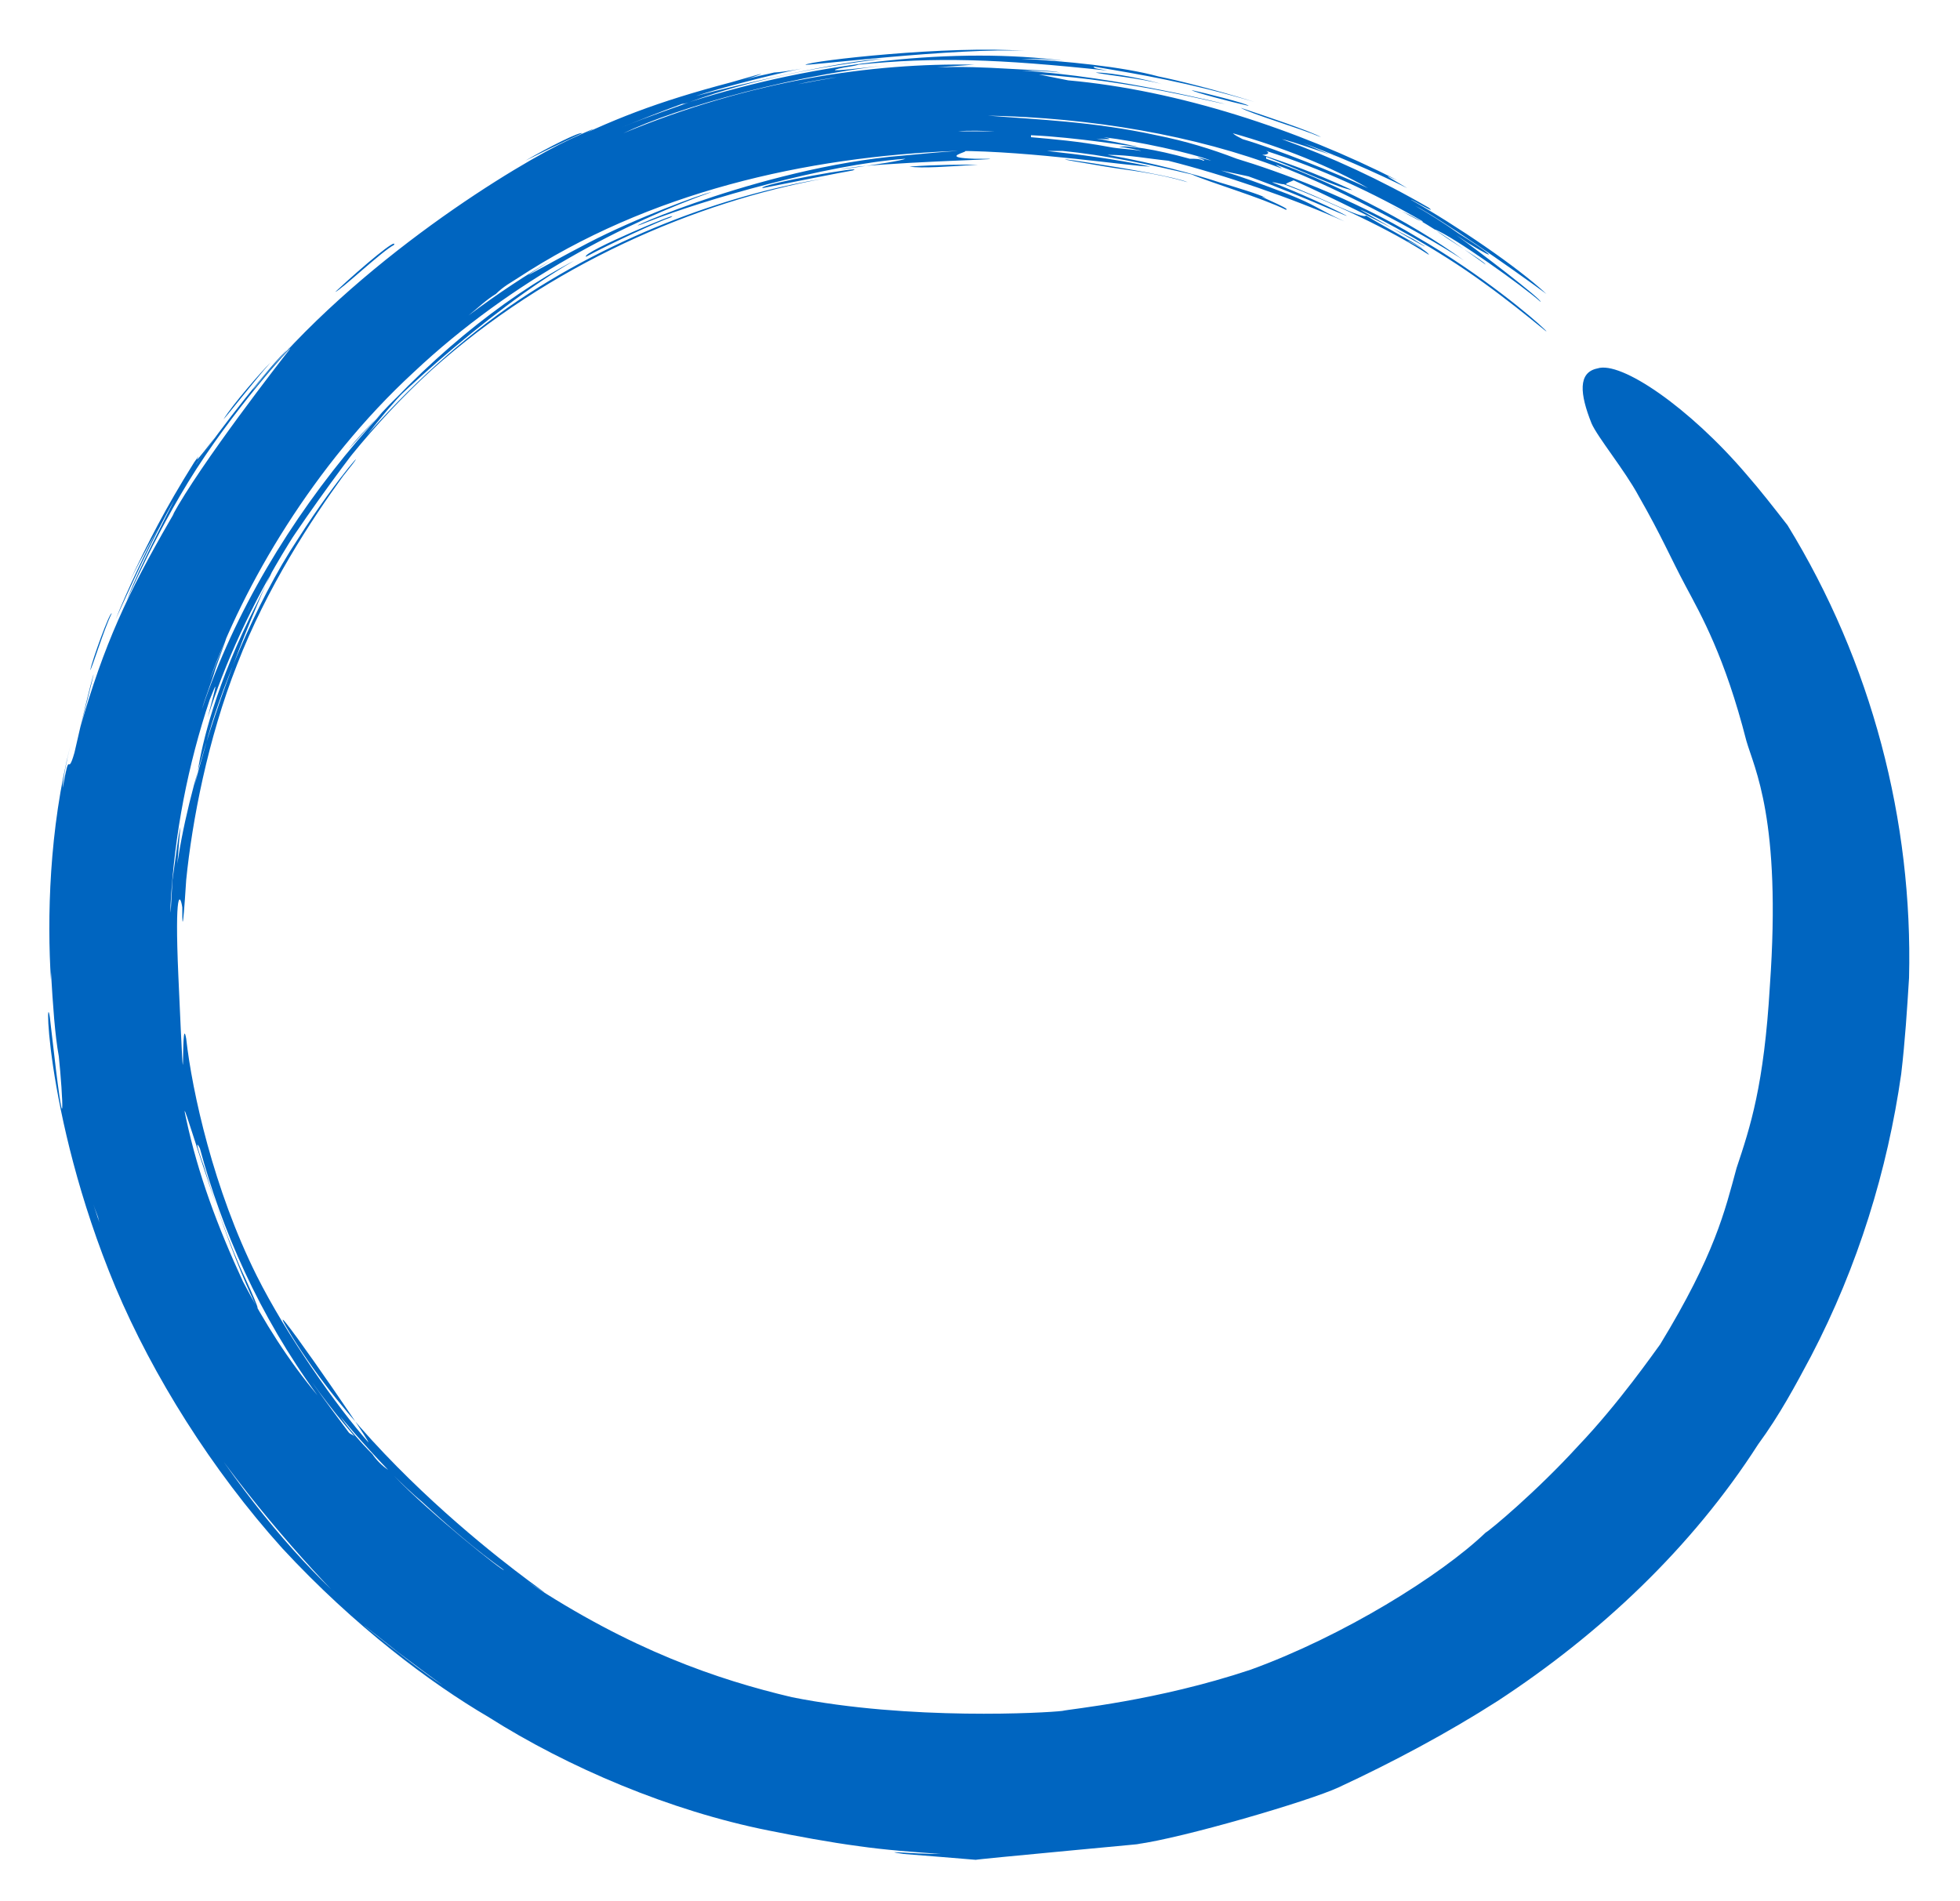 <?xml version="1.0" encoding="UTF-8" standalone="no"?><svg xmlns="http://www.w3.org/2000/svg" xmlns:xlink="http://www.w3.org/1999/xlink" clip-rule="evenodd" stroke-miterlimit="4.00" viewBox="0 0 100 97"><desc>SVG generated by Keynote</desc><defs></defs><g transform="matrix(1.00, 0.00, -0.00, -1.00, 0.0, 97.0)"><path d="M 60.8 92.4 C 61.3 92.3 63.7 91.7 63.7 91.6 C 62.8 91.8 60.9 92.3 60.8 92.4 C 60.8 92.4 60.8 92.4 60.8 92.4 Z M 55.9 93.3 C 56.8 93.3 58.7 92.9 59.3 92.7 C 58.3 93.0 56.2 93.2 55.9 93.3 C 55.9 93.3 55.9 93.3 55.9 93.3 Z M 63.3 91.5 C 64.5 91.1 66.9 90.3 67.4 90.0 C 66.2 90.5 63.8 91.2 63.3 91.5 C 63.3 91.5 63.3 91.5 63.3 91.5 Z M 4.6 62.8 C 4.7 63.3 5.6 65.8 5.7 65.7 C 5.3 64.9 4.7 62.9 4.6 62.8 C 4.6 62.8 4.6 62.8 4.6 62.8 Z M 11.4 75.6 C 11.9 76.4 13.3 78.0 13.8 78.5 C 13.0 77.6 11.6 75.8 11.4 75.6 C 11.4 75.6 11.4 75.6 11.4 75.6 Z M 17.1 82.1 C 18.6 83.5 20.3 84.9 20.1 84.5 C 19.5 84.2 17.4 82.2 17.1 82.1 C 17.1 82.1 17.1 82.1 17.1 82.1 Z M 60.6 87.7 C 58.9 88.2 57.6 88.3 56.4 88.5 C 50.3 89.5 59.5 88.2 60.6 87.7 C 60.6 87.7 60.6 87.7 60.6 87.7 Z M 29.7 90.2 C 28.4 89.6 27.4 89.1 26.8 88.8 C 28.0 89.5 29.6 90.3 29.7 90.2 C 29.7 90.2 29.7 90.2 29.7 90.2 Z M 41.1 93.7 C 41.4 93.9 48.4 94.7 52.3 94.4 C 49.0 94.6 40.8 93.6 41.1 93.7 C 41.1 93.7 41.1 93.7 41.1 93.7 Z M 46.2 88.9 C 42.1 88.6 35.9 86.8 33.1 85.7 C 30.4 84.6 37.9 88.2 45.4 89.0 C 52.8 89.7 46.7 89.0 49.7 88.9 C 52.7 88.9 46.8 88.8 43.8 88.5 C 40.9 88.1 45.8 88.7 46.2 88.9 C 46.2 88.9 46.2 88.9 46.2 88.9 Z M 46.4 88.5 C 47.8 88.6 49.1 88.6 49.9 88.6 C 48.4 88.5 47.0 88.4 46.4 88.5 C 46.4 88.5 46.4 88.5 46.4 88.5 Z M 81.5 78.2 C 82.7 78.6 86.2 76.2 89.1 72.8 C 89.8 72.0 90.5 71.1 91.2 70.2 C 95.5 63.2 97.6 55.1 97.4 47.1 C 97.3 45.5 97.2 43.9 97.0 42.2 C 96.3 37.3 94.8 32.4 92.4 27.8 C 91.6 26.3 90.8 24.8 89.7 23.3 C 86.3 18.0 81.6 13.6 76.4 10.2 C 73.9 8.6 71.1 7.1 68.3 5.8 C 66.8 5.1 60.3 3.2 58.0 2.9 C 60.3 3.1 49.4 2.1 49.8 2.1 C 48.6 2.2 47.4 2.3 46.1 2.4 C 44.8 2.6 46.4 2.4 48.0 2.4 C 46.6 2.5 45.2 2.6 43.8 2.8 C 42.3 3.0 40.7 3.3 39.2 3.6 C 34.2 4.6 29.0 6.8 24.9 9.4 C 22.0 11.1 18.1 14.0 14.4 18.0 C 10.8 22.0 7.8 26.8 5.9 31.3 C 2.1 40.4 2.3 47.8 2.6 44.6 C 3.4 37.5 3.2 41.2 3.0 43.1 C 2.8 44.2 2.7 45.7 2.6 47.4 C 2.6 47.3 2.6 47.2 2.6 47.0 C 2.4 50.1 2.5 54.7 3.6 59.0 C 3.4 58.2 3.2 57.2 3.2 56.8 C 3.6 59.0 3.4 57.2 3.8 58.6 C 4.7 62.6 5.3 64.5 4.1 59.9 C 5.3 64.1 6.5 66.7 8.7 70.5 C 9.5 71.9 9.1 71.1 8.8 70.7 C 10.2 73.3 14.4 78.7 14.8 79.2 C 15.0 79.5 11.8 76.0 9.6 72.4 C 7.4 68.8 6.0 65.2 6.6 66.7 C 7.1 68.0 8.4 70.5 8.9 71.5 C 7.7 69.4 6.5 66.7 5.9 65.4 C 6.5 66.9 7.5 69.0 8.1 70.1 C 7.3 68.7 6.8 67.7 6.6 67.3 C 7.6 69.4 8.4 71.0 9.9 73.4 C 10.6 74.4 9.3 72.5 10.9 74.6 C 11.2 75.0 9.9 73.2 10.0 73.3 C 11.2 75.1 13.9 78.5 14.7 79.2 C 15.4 80.0 12.9 77.2 12.9 77.1 C 18.2 83.7 26.5 88.7 29.1 89.9 C 31.7 91.1 29.3 89.9 28.2 89.4 C 31.2 90.9 33.5 91.8 37.3 92.8 C 39.7 93.5 38.8 93.2 37.9 92.9 C 38.5 93.1 39.1 93.2 39.5 93.3 C 39.7 93.3 40.4 93.4 40.9 93.5 C 39.4 93.2 36.7 92.5 35.5 92.1 C 37.7 92.7 43.0 93.9 45.0 94.0 C 41.9 93.6 38.5 93.0 35.2 91.8 C 41.8 93.9 48.9 94.6 54.3 93.9 C 53.3 94.0 52.9 94.0 52.1 94.0 C 54.2 93.9 57.3 93.6 59.1 93.1 C 60.1 92.9 62.1 92.4 64.0 91.8 C 60.6 92.8 58.2 93.2 55.8 93.6 C 55.8 93.5 56.0 93.5 56.5 93.4 C 50.9 94.0 47.7 94.1 43.8 93.7 C 43.5 93.6 43.2 93.6 42.8 93.5 C 41.6 93.2 46.1 93.8 46.5 93.8 C 40.7 93.3 34.5 91.5 31.8 90.2 C 38.3 92.9 44.5 93.8 49.7 93.7 C 48.4 93.6 43.2 93.3 40.7 92.7 C 46.3 93.8 49.5 93.6 51.3 93.5 C 53.1 93.4 53.6 93.4 54.1 93.3 C 53.2 93.4 52.3 93.4 51.4 93.4 C 51.7 93.4 51.9 93.4 52.1 93.4 C 57.1 93.1 62.8 91.6 62.5 91.7 C 62.2 91.7 57.8 92.9 53.0 93.2 C 53.5 93.1 54.0 93.0 54.5 92.9 C 60.1 92.4 66.2 90.4 71.3 87.8 C 70.4 88.2 70.8 88.0 71.8 87.4 C 70.2 88.2 67.9 89.2 66.2 89.8 C 66.8 89.6 67.8 89.1 68.2 89.0 C 67.3 89.3 65.9 89.8 65.4 89.9 C 67.9 89.0 70.5 87.8 72.9 86.4 C 73.4 86.0 71.9 86.9 72.0 86.8 C 74.3 85.5 77.4 83.4 78.9 82.0 C 77.0 83.4 73.4 85.9 72.2 86.5 C 72.9 86.1 73.7 85.6 74.4 85.1 C 76.0 84.1 76.7 83.5 74.9 84.6 C 74.0 85.2 74.0 85.2 74.3 85.0 C 75.3 84.3 78.7 81.7 78.6 81.6 C 77.7 82.4 74.2 84.9 73.2 85.3 C 73.8 84.8 75.7 83.7 75.8 83.5 C 71.9 86.3 72.0 85.9 71.0 86.5 C 71.4 86.3 72.6 85.6 72.6 85.7 C 70.0 87.2 67.4 88.4 64.6 89.3 C 64.6 89.3 64.6 89.3 64.6 89.3 C 64.6 89.3 64.6 89.3 64.6 89.3 C 64.6 89.3 64.6 89.3 64.6 89.3 C 64.8 89.2 64.7 89.1 64.4 89.1 C 65.6 88.7 66.8 88.3 69.0 87.3 C 68.3 87.4 66.4 88.3 64.6 89.0 C 64.6 89.0 64.6 89.0 64.6 88.9 C 67.6 87.9 72.0 85.7 74.7 83.7 C 73.4 84.6 68.6 87.3 65.1 88.6 C 65.2 88.5 65.3 88.5 65.4 88.4 C 61.0 90.1 55.6 91.0 50.4 91.1 C 52.9 90.9 55.8 90.8 59.0 90.1 C 60.5 89.8 61.8 89.4 63.1 88.9 C 65.1 88.3 69.0 86.9 72.3 84.9 C 75.6 83.0 78.3 80.7 78.8 80.2 C 79.4 79.6 77.3 81.5 74.8 83.2 C 72.3 84.9 69.5 86.3 69.4 86.3 C 69.4 86.3 74.4 83.4 72.1 84.8 C 70.8 85.5 68.0 86.9 66.0 87.8 C 65.8 87.7 65.7 87.7 65.6 87.6 C 67.5 86.9 69.5 85.8 69.7 86.0 C 70.5 85.5 72.4 84.5 72.6 84.3 C 72.3 84.5 71.9 84.7 71.8 84.7 C 72.3 84.5 72.9 84.1 72.9 84.0 C 70.9 85.3 67.9 86.7 65.5 87.6 C 65.3 87.6 65.1 87.7 64.9 87.7 C 64.9 87.7 66.7 87.0 68.3 86.2 C 69.9 85.4 66.5 87.0 63.7 88.0 C 63.2 88.1 62.8 88.2 62.3 88.3 C 63.3 88.0 64.4 87.6 65.7 87.1 C 67.2 86.5 67.1 86.4 68.6 85.7 C 65.9 86.9 62.4 88.1 59.6 88.8 C 58.6 88.9 57.6 89.1 56.5 89.1 C 58.8 88.7 61.0 88.1 62.2 87.7 C 63.2 87.4 64.2 87.1 64.6 86.9 C 63.7 87.2 66.0 86.3 65.6 86.3 C 64.4 86.9 61.7 87.7 60.8 88.1 C 58.7 88.6 56.3 89.1 54.2 89.3 C 53.9 89.3 53.6 89.3 53.4 89.3 C 55.2 89.1 56.8 88.9 58.7 88.5 C 57.8 88.5 52.6 89.3 48.8 89.3 C 41.1 89.0 33.1 87.2 26.4 82.8 C 26.1 82.6 25.7 82.4 25.3 82.0 C 24.8 81.7 24.4 81.3 23.9 80.9 C 25.5 82.1 26.9 83.0 28.1 83.7 C 25.7 82.2 27.5 83.3 30.0 84.6 C 32.5 85.9 35.8 87.1 36.3 87.2 C 32.1 85.7 26.2 82.8 21.1 78.0 C 16.0 73.3 12.4 67.1 10.7 62.3 C 11.6 64.6 11.9 65.4 11.0 62.9 C 10.8 62.2 10.5 61.5 10.3 60.8 C 13.6 70.7 21.8 79.8 29.3 83.7 C 24.9 81.2 19.1 75.8 17.8 74.1 C 18.8 75.2 20.3 76.9 20.6 77.0 C 18.7 75.1 13.6 68.0 12.6 65.7 C 15.2 71.2 20.2 77.3 25.9 81.3 C 31.5 85.2 37.7 87.2 42.1 87.9 C 35.5 86.7 28.0 83.5 22.0 78.1 C 16.1 72.7 12.3 65.8 10.6 60.4 C 11.1 62.3 11.1 62.3 10.7 61.3 C 9.6 58.0 8.9 54.5 8.7 50.8 C 8.7 50.1 8.7 50.4 8.8 52.1 C 9.0 53.5 9.1 54.4 9.2 54.8 C 9.1 53.8 8.3 42.7 8.9 51.6 C 9.6 60.4 17.1 74.4 13.1 66.2 C 11.0 62.1 10.3 59.0 10.1 57.7 C 9.8 56.3 9.8 56.6 10.5 59.0 C 11.1 61.4 13.0 66.2 15.2 69.5 C 17.3 72.8 19.2 74.8 17.5 72.7 C 15.9 70.5 13.6 67.0 12.1 63.1 C 10.6 59.3 9.8 55.1 9.5 52.1 C 9.3 49.0 9.3 50.0 9.3 50.7 C 9.2 51.4 8.9 51.7 9.1 47.2 C 9.5 38.2 9.2 45.7 9.5 44.0 C 9.8 41.3 10.9 36.3 13.1 31.9 C 14.6 28.9 17.2 25.2 18.8 23.4 C 18.8 23.6 12.7 32.4 14.9 28.8 C 20.3 20.1 30.9 13.8 26.9 16.3 C 32.2 12.8 36.6 11.3 40.4 10.4 C 46.4 9.2 53.4 9.6 54.2 9.7 C 54.6 9.8 59.0 10.2 63.8 11.8 C 68.5 13.5 73.5 16.6 75.8 18.8 C 76.0 18.9 78.4 20.9 80.5 23.2 C 82.6 25.4 84.4 28.0 84.7 28.4 C 87.5 33.0 88.0 35.2 88.6 37.4 C 89.3 39.5 90.0 41.6 90.3 46.7 C 90.9 55.2 89.5 57.8 89.1 59.2 C 88.0 63.5 86.8 65.6 86.0 67.1 C 85.2 68.6 84.8 69.6 83.6 71.7 C 82.9 73.0 81.5 74.7 81.2 75.4 C 80.6 76.9 80.5 78.0 81.5 78.2 C 81.5 78.2 81.5 78.2 81.5 78.2 Z M 63.4 89.9 C 65.1 89.4 68.1 88.2 69.8 87.4 C 67.9 88.5 65.4 89.5 62.9 90.2 C 63.0 90.1 63.2 90.0 63.4 89.9 C 63.4 89.9 63.4 89.9 63.4 89.9 Z M 50.0 90.3 C 51.2 90.3 52.5 90.3 53.8 90.2 C 55.0 90.1 56.3 89.9 58.1 89.5 C 57.9 89.5 54.9 90.0 52.6 90.1 C 52.6 90.1 52.6 90.1 52.6 90.0 C 53.7 89.9 55.0 89.8 56.6 89.5 C 57.1 89.4 57.7 89.4 58.2 89.3 C 58.3 89.3 57.4 89.5 57.1 89.5 C 57.5 89.6 58.9 89.4 60.7 88.9 C 61.0 88.9 61.2 88.9 61.4 88.8 C 61.7 88.8 60.3 89.2 61.8 88.8 C 60.8 89.2 58.0 89.8 56.3 90.0 C 58.2 89.6 50.8 90.5 48.9 90.3 C 49.3 90.3 49.7 90.3 50.0 90.3 Z M 34.8 91.7 C 33.7 91.3 32.7 90.9 31.7 90.5 C 33.2 91.1 34.4 91.5 35.5 91.9 C 35.2 91.8 35.0 91.7 34.8 91.7 Z M 16.9 15.9 C 14.4 18.5 10.8 22.8 8.5 26.8 C 6.3 30.8 5.1 34.4 5.0 34.9 C 4.5 36.2 4.1 37.6 3.8 39.1 C 5.8 29.9 11.7 20.9 16.9 15.9 C 16.9 15.9 16.9 15.9 16.9 15.9 Z M 10.2 38.4 C 10.0 38.8 10.0 38.6 10.4 37.5 C 12.2 31.5 14.2 28.1 12.5 31.8 C 11.0 34.9 9.0 42.1 9.5 39.9 C 10.1 37.1 11.1 34.4 12.4 31.6 C 13.5 29.5 14.7 27.6 16.2 25.8 C 13.2 29.9 11.3 34.3 10.2 38.4 C 10.2 38.4 10.2 38.4 10.2 38.4 Z M 18.1 23.7 C 16.9 25.1 15.6 26.8 14.5 28.6 C 15.5 27.0 16.6 25.5 17.8 23.9 C 17.9 23.8 18.0 23.8 18.1 23.7 Z M 19.8 22.0 C 17.2 24.7 15.0 27.7 17.3 24.8 C 17.8 24.1 18.4 23.4 19.0 22.8 C 19.2 22.5 19.5 22.2 19.8 22.0 Z M 21.5 20.4 C 21.5 20.4 21.0 20.8 20.1 21.7 C 21.9 19.8 25.8 16.7 25.7 16.9 C 24.3 17.9 22.9 19.1 21.5 20.4 C 21.5 20.4 21.5 20.4 21.5 20.4 Z M 20.3 12.7 C 18.8 13.9 17.5 14.9 19.9 13.0 C 20.8 12.3 21.7 11.6 22.6 11.0 C 21.9 11.5 21.1 12.1 20.3 12.7 Z M 34.2 85.9 C 33.6 85.7 31.2 84.6 29.9 83.9 C 29.6 84.1 35.1 86.4 34.2 85.9 C 34.2 85.9 34.2 85.9 34.2 85.9 Z M 43.5 88.3 C 42.9 88.2 40.4 87.7 38.9 87.4 C 38.7 87.6 44.4 88.6 43.5 88.3 C 43.5 88.3 43.5 88.3 43.5 88.3 Z M 75.8 18.8 C 75.8 18.8 75.8 18.8 75.8 18.8 C 75.8 18.8 75.8 18.8 75.8 18.8 C 75.8 18.8 75.8 18.8 75.8 18.8 Z M 75.8 18.8 " fill="#0065C0"></path></g></svg>